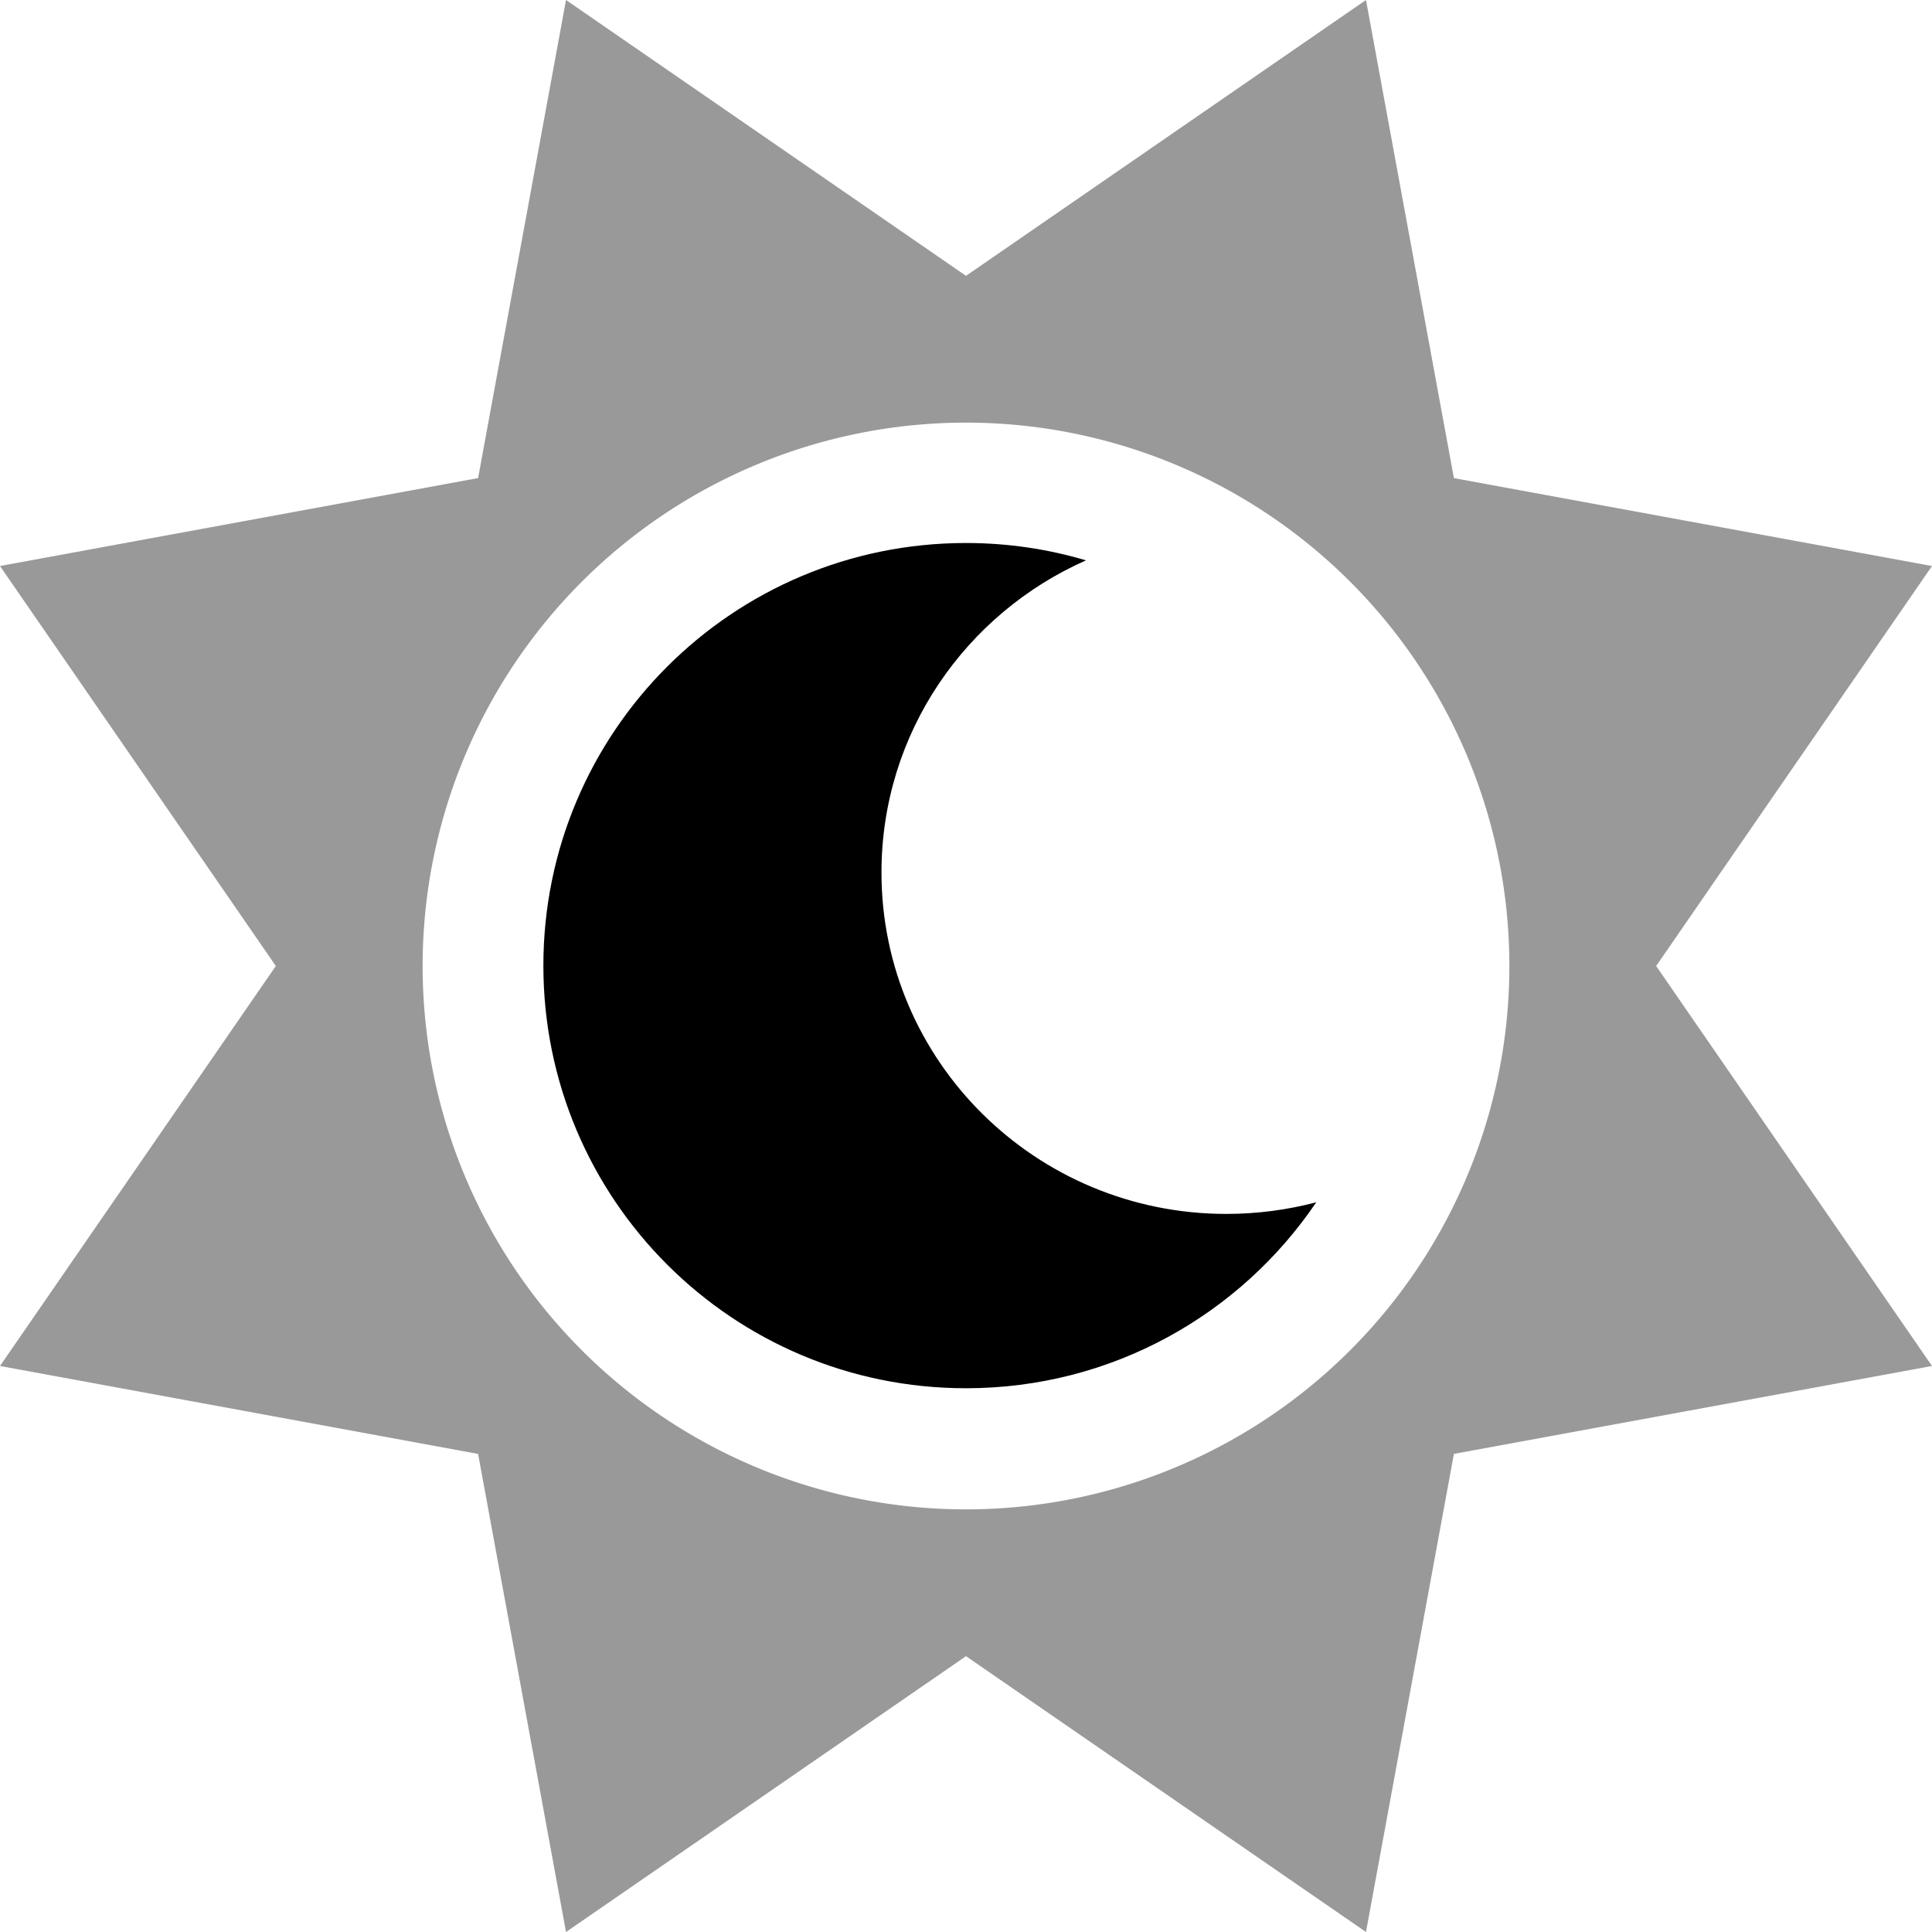<svg xmlns="http://www.w3.org/2000/svg" viewBox="0 0 512 512"><!--! Font Awesome Pro 6.6.0 by @fontawesome - https://fontawesome.com License - https://fontawesome.com/license (Commercial License) Copyright 2024 Fonticons, Inc. --><path class="fa-secondary" style="fill:inherit;opacity:.4;" d="M0 150L73.1 256 0 362l126.7 23.3L150 512l106-73.1L362 512l23.3-126.7L512 362 438.9 256 512 150 385.3 126.7 362 0 256 73.1 150 0 126.7 126.7 0 150zM400 256a144 144 0 1 1 -288 0 144 144 0 1 1 288 0z"/><path class="fa-primary" style="fill:inherit;opacity:1;" d="M348.9 318.6c-7.6 2-15.6 3.1-23.9 3.1c-50.5 0-91.4-40.5-91.4-90.5c0-36.9 22.3-68.6 54.2-82.7c-10.1-3-20.8-4.6-31.8-4.6c-61.9 0-112 50.1-112 112s50.1 112 112 112c38.7 0 72.8-19.6 92.9-49.4z"/></svg>
